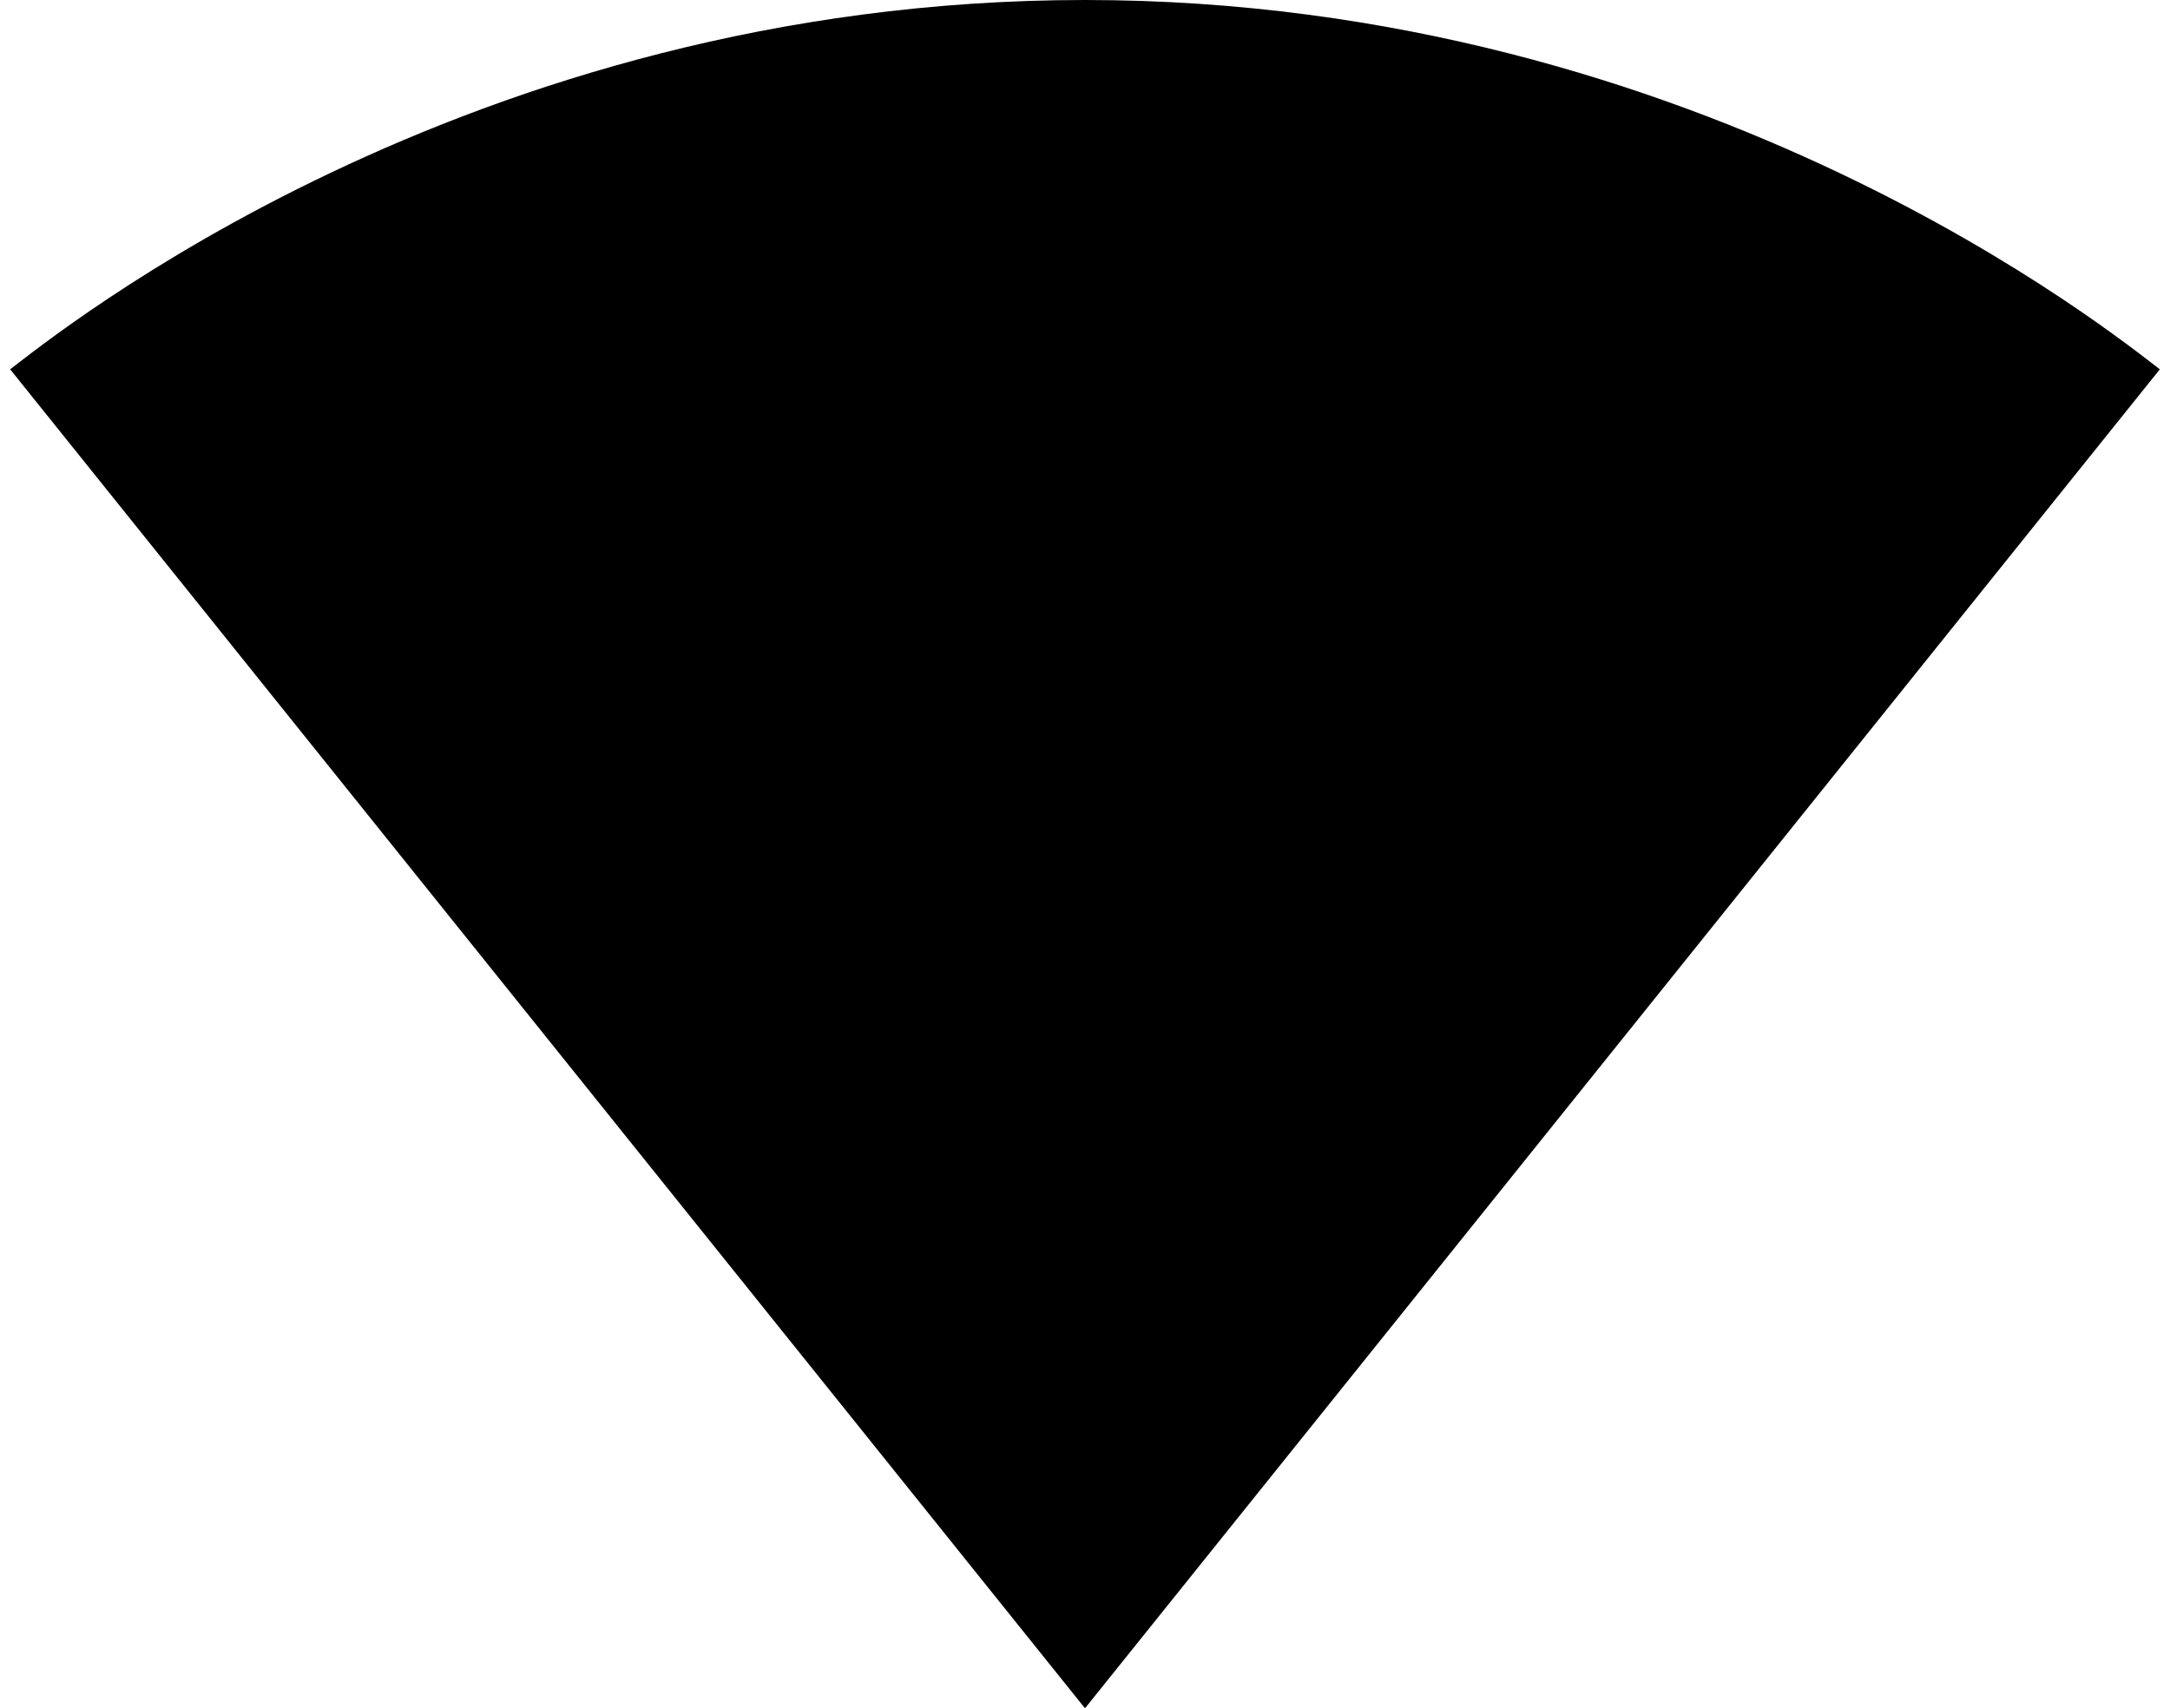 <svg width="94" height="74" viewBox="0 0 94 74" fill="none" xmlns="http://www.w3.org/2000/svg">
<path d="M47.04 73.96L93.56 16C91.76 14.64 73.84 0 47 0C20.12 0 2.24 14.64 0.44 16L46.96 73.96L47 74L47.04 73.96Z" fill="black"/>
</svg>
